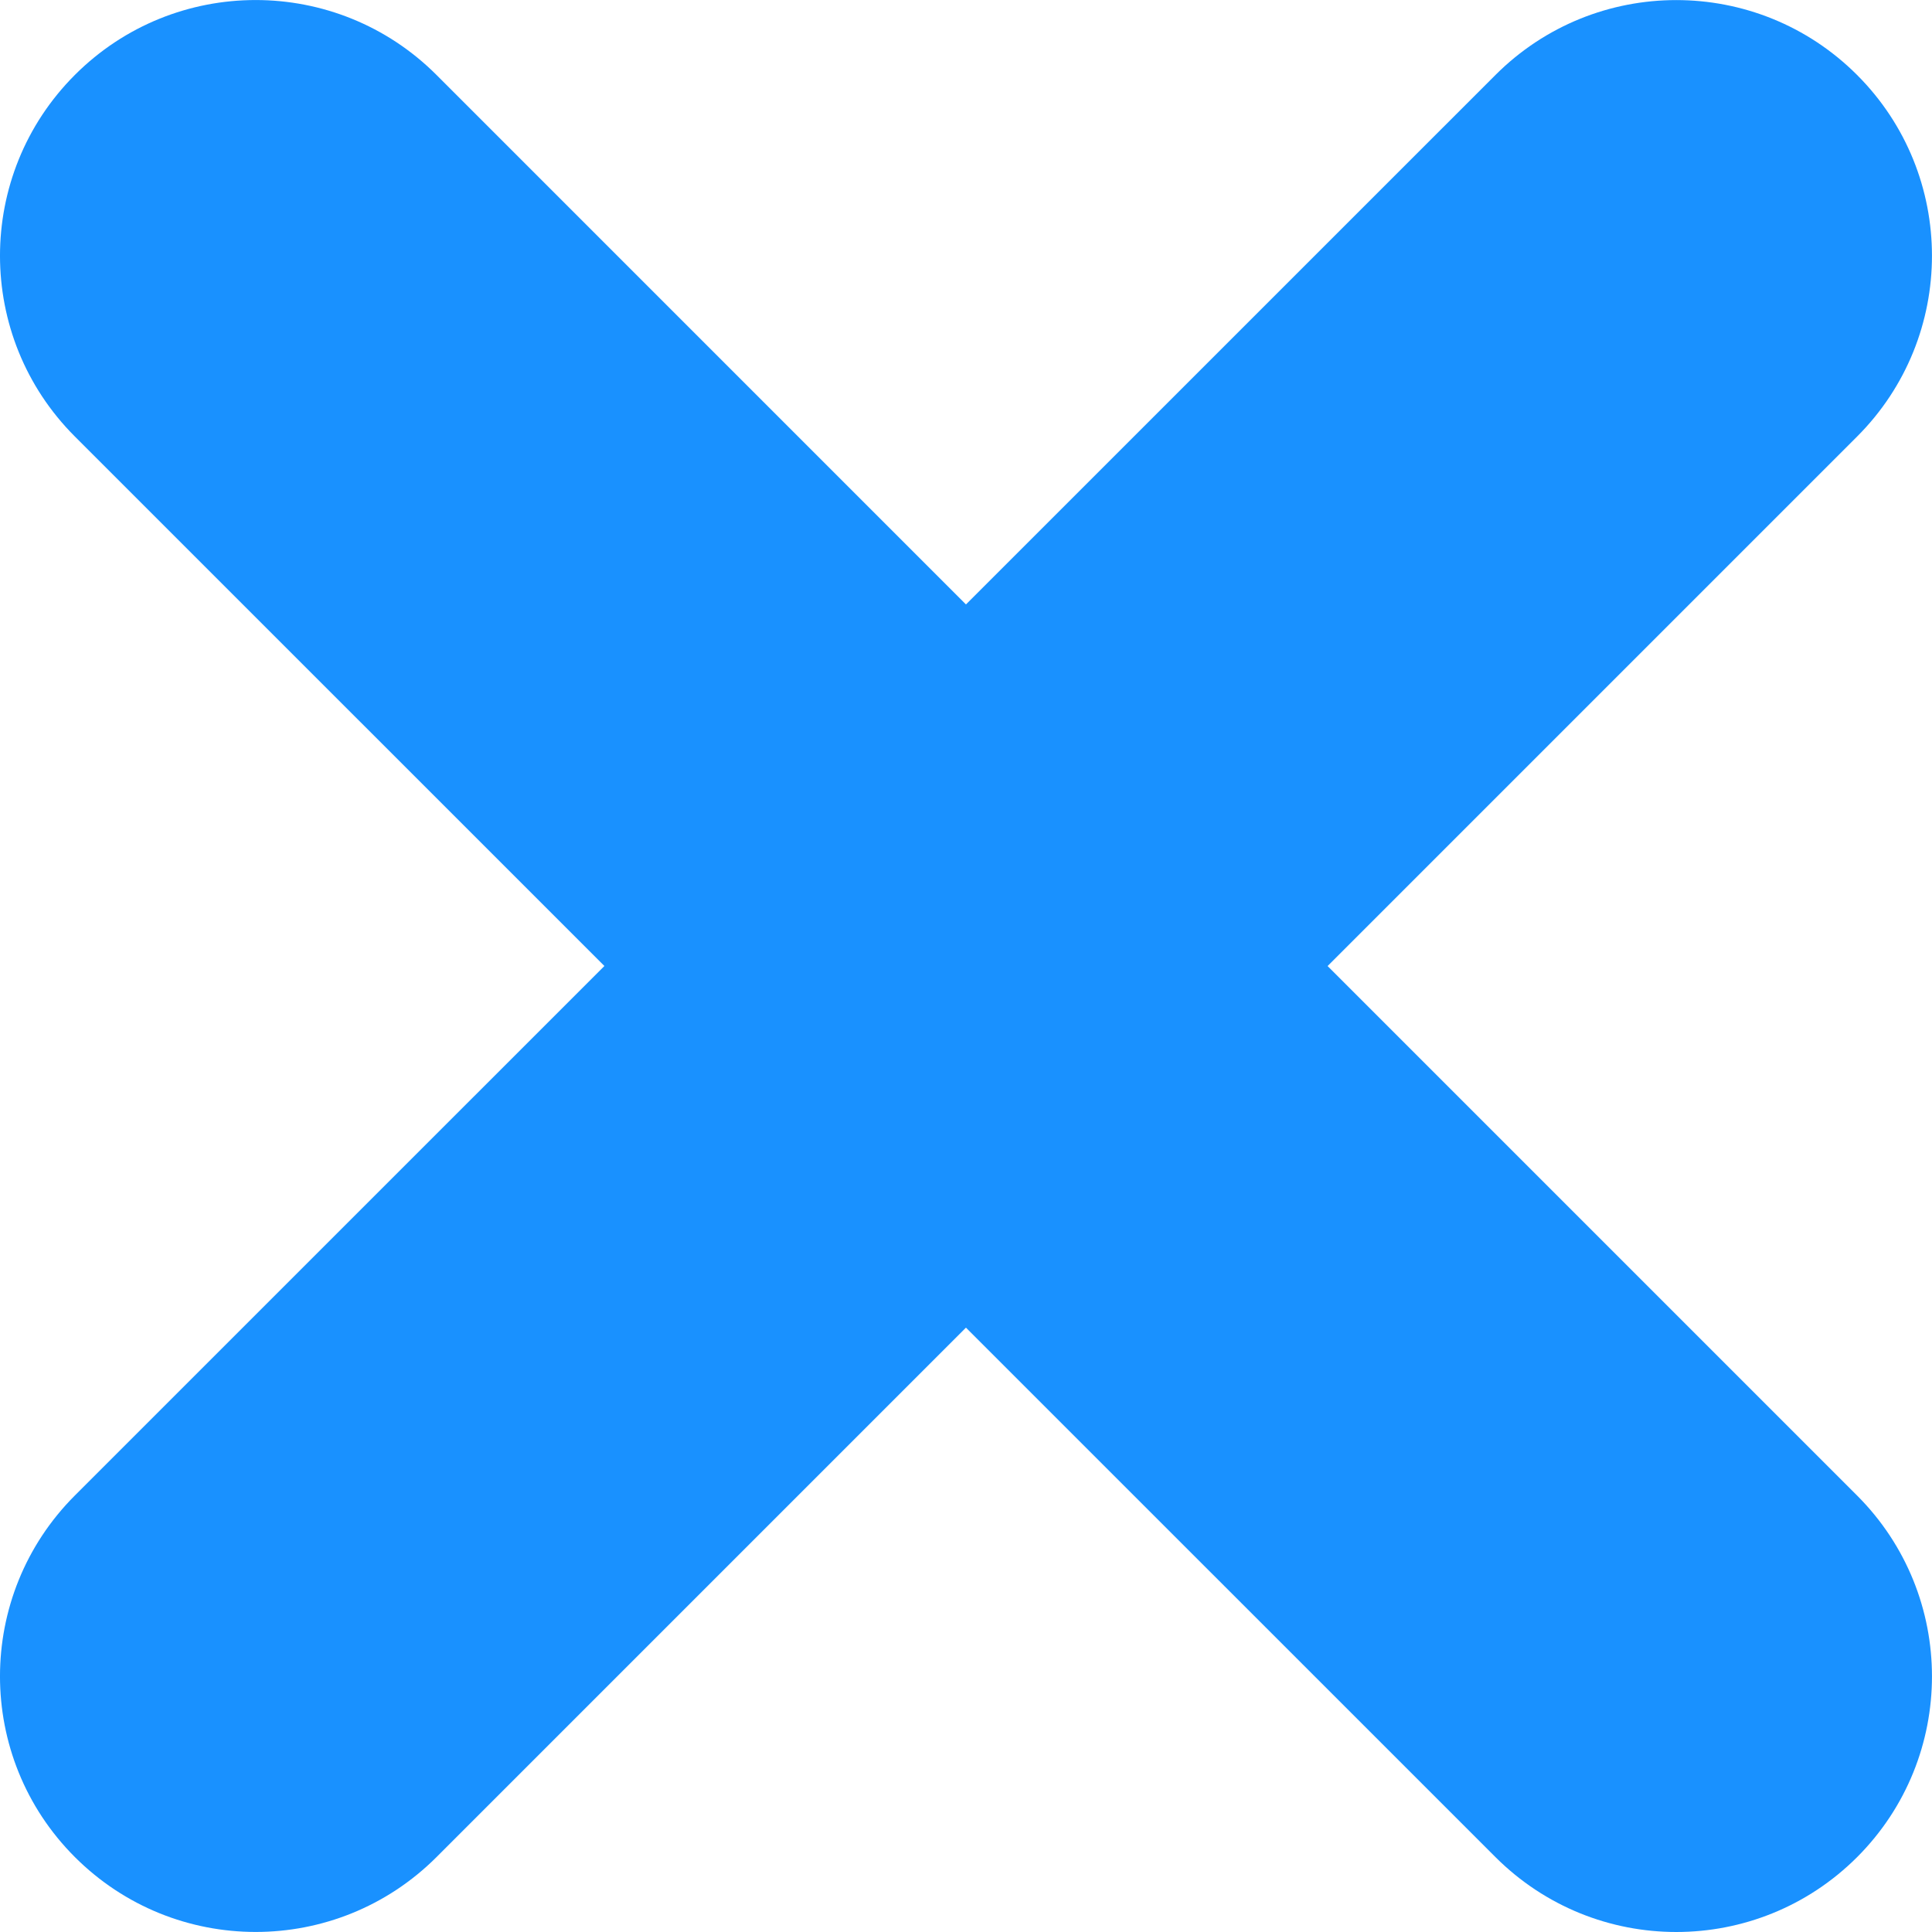 <!-- icon666.com - MILLIONS vector ICONS FREE --><svg version="1.1" id="Capa_1" xmlns="http://www.w3.org/2000/svg" xmlns:xlink="http://www.w3.org/1999/xlink" x="0px" y="0px" viewBox="0 0 45.334 45.334" style="enable-background:new 0 0 45.334 45.334;" xml:space="preserve"><g><path d="M43.576,35.092L31.152,22.668l12.424-12.424c2.343-2.343,2.343-6.142,0-8.485c-2.343-2.343-6.142-2.343-8.485,0 L22.666,14.183L10.242,1.758c-2.344-2.343-6.143-2.343-8.485,0c-2.343,2.344-2.343,6.143,0,8.485l12.425,12.424L1.757,35.091 c-2.343,2.344-2.343,6.143,0,8.485C2.93,44.748,4.464,45.333,6,45.333c1.535,0,3.071-0.586,4.243-1.757l12.423-12.423 l12.425,12.424c1.173,1.171,2.707,1.757,4.243,1.757s3.071-0.586,4.243-1.757C45.919,41.234,45.919,37.436,43.576,35.092z" fill="#000000" style="fill: rgb(25, 145, 255);"></path></g></svg>